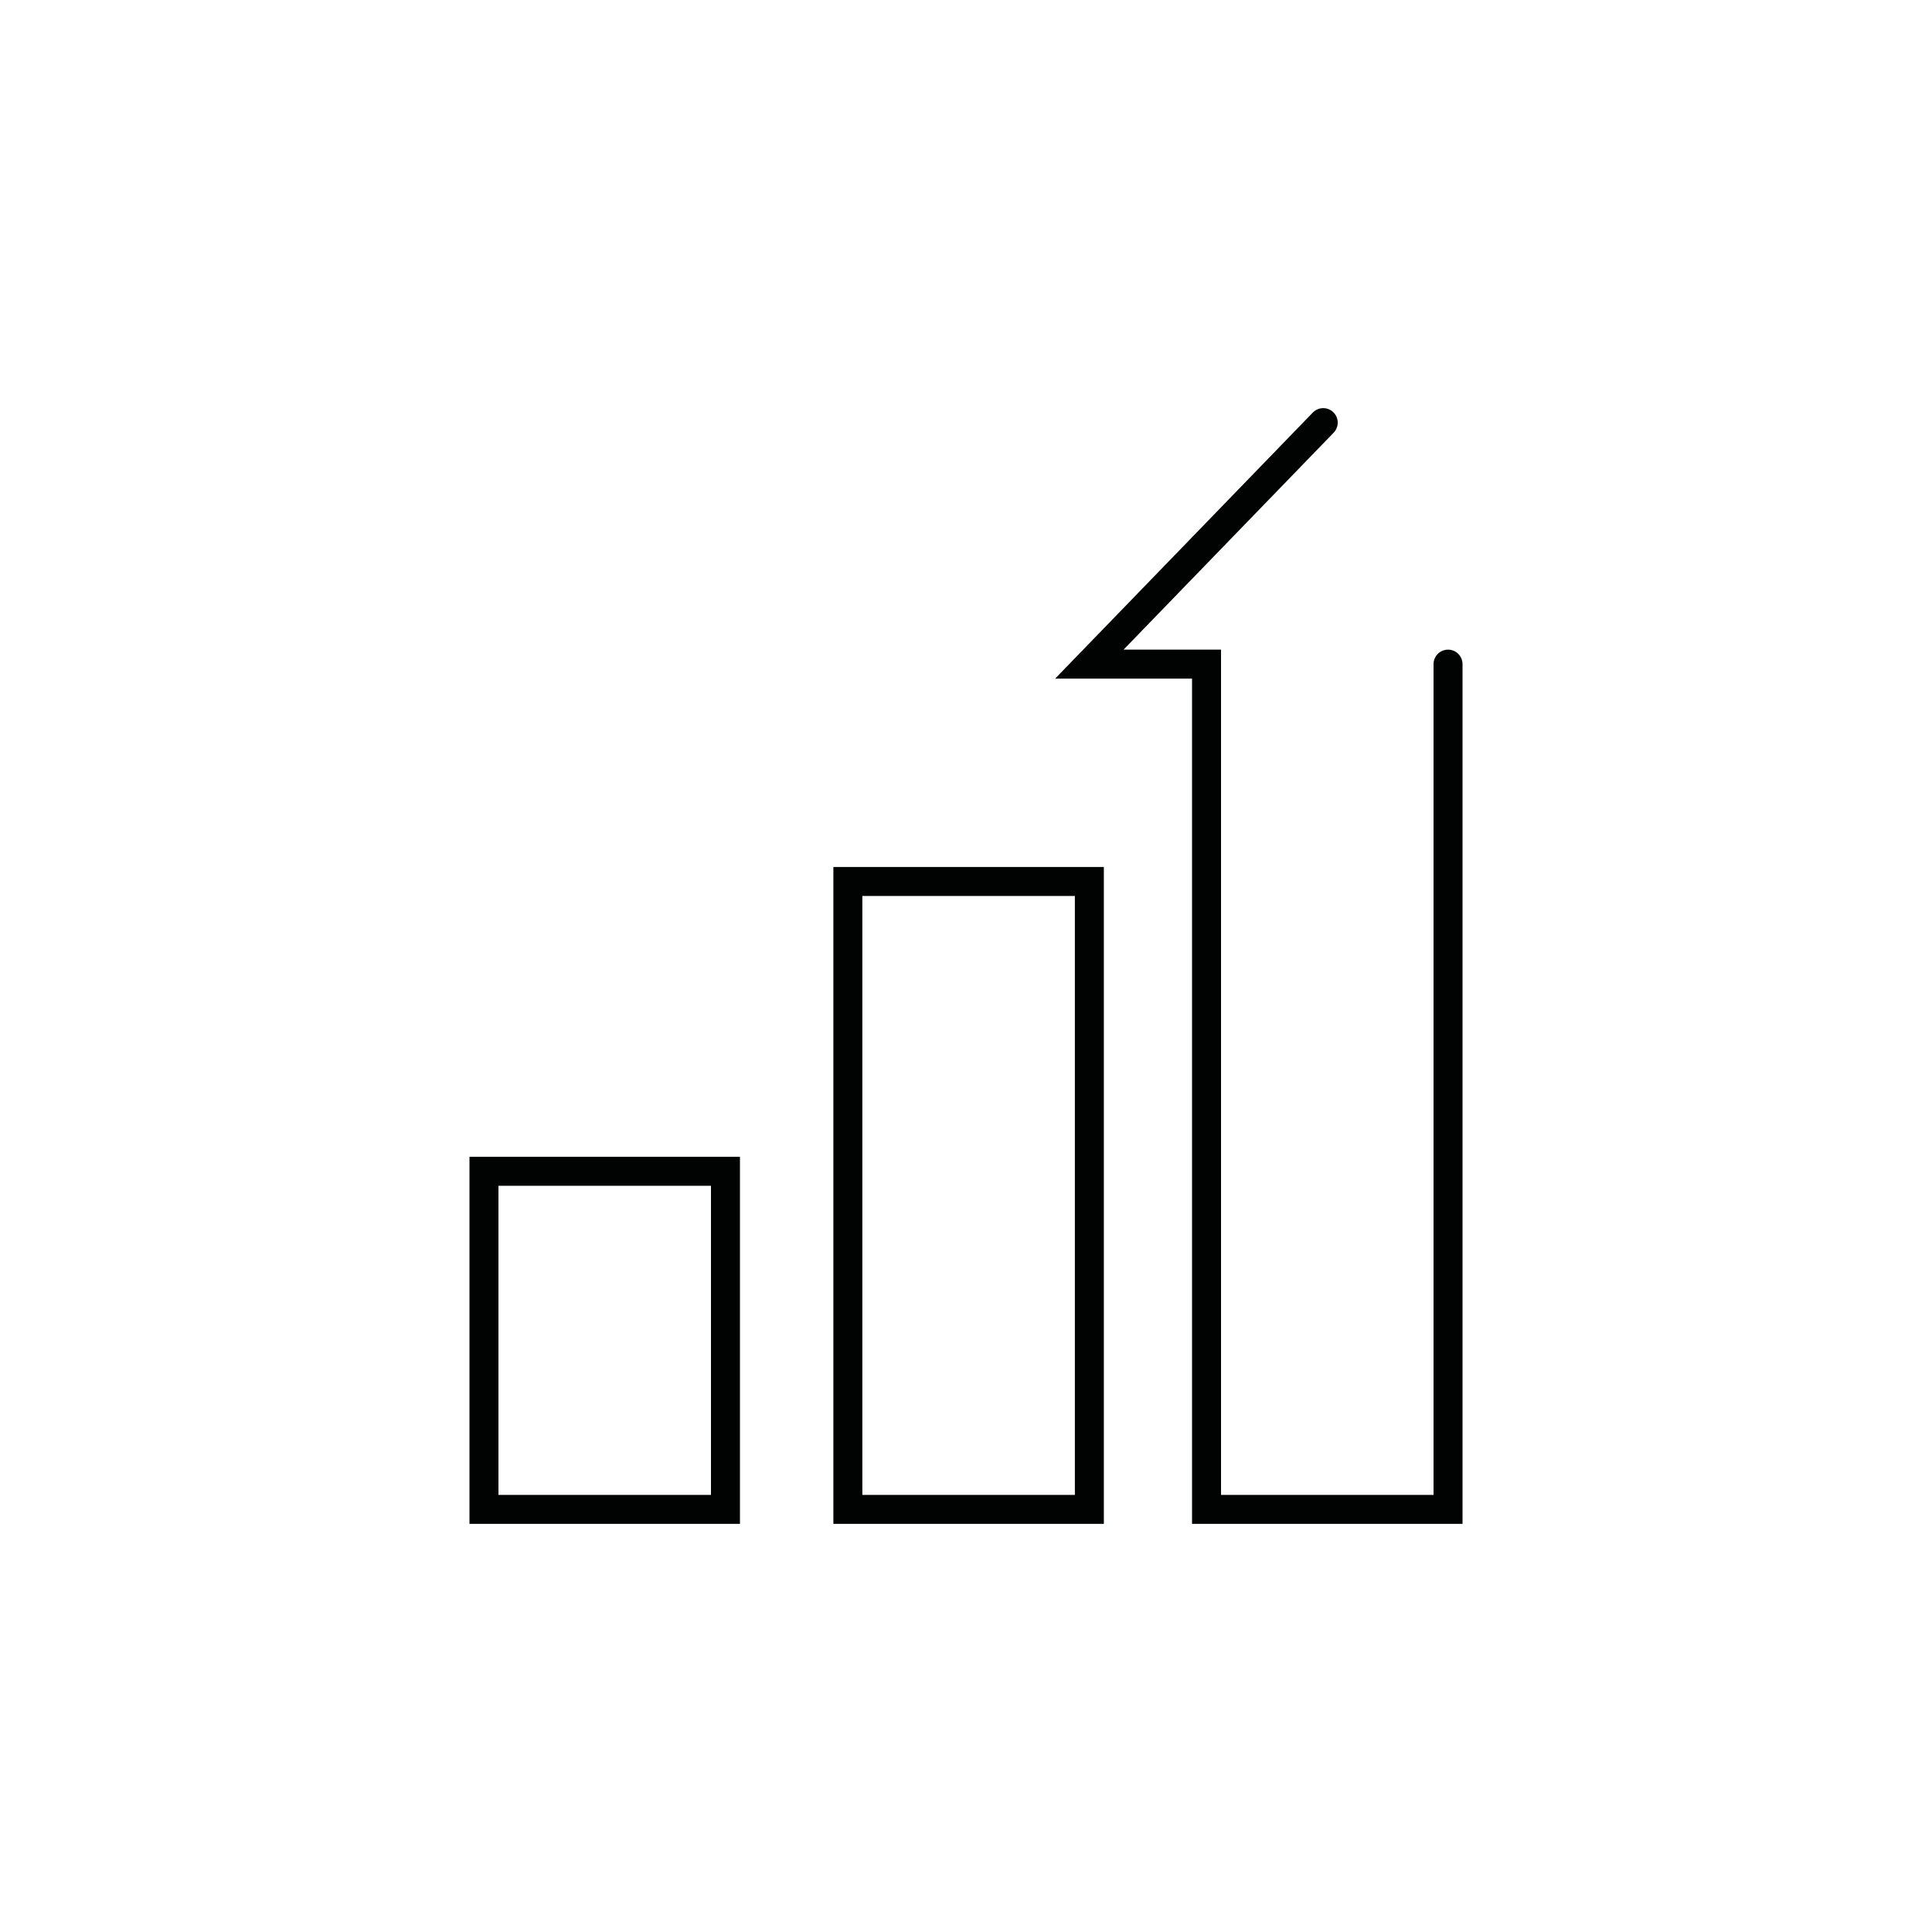 <?xml version="1.0" encoding="UTF-8"?>
<svg id="Icons" xmlns="http://www.w3.org/2000/svg" viewBox="0 0 200 200">
  <defs>
    <style>
      .cls-1 {
        fill: none;
        stroke: #010202;
        stroke-linecap: round;
        stroke-miterlimit: 10;
        stroke-width: 3px;
      }
    </style>
  </defs>
  <rect class="cls-1" x="50.1" y="121.25" width="25" height="35"/>
  <rect class="cls-1" x="87.77" y="91.25" width="25" height="65"/>
  <polyline class="cls-1" points="136.98 43.75 112.77 68.75 124.9 68.75 124.9 156.25 149.9 156.25 149.9 68.75"/>
</svg>